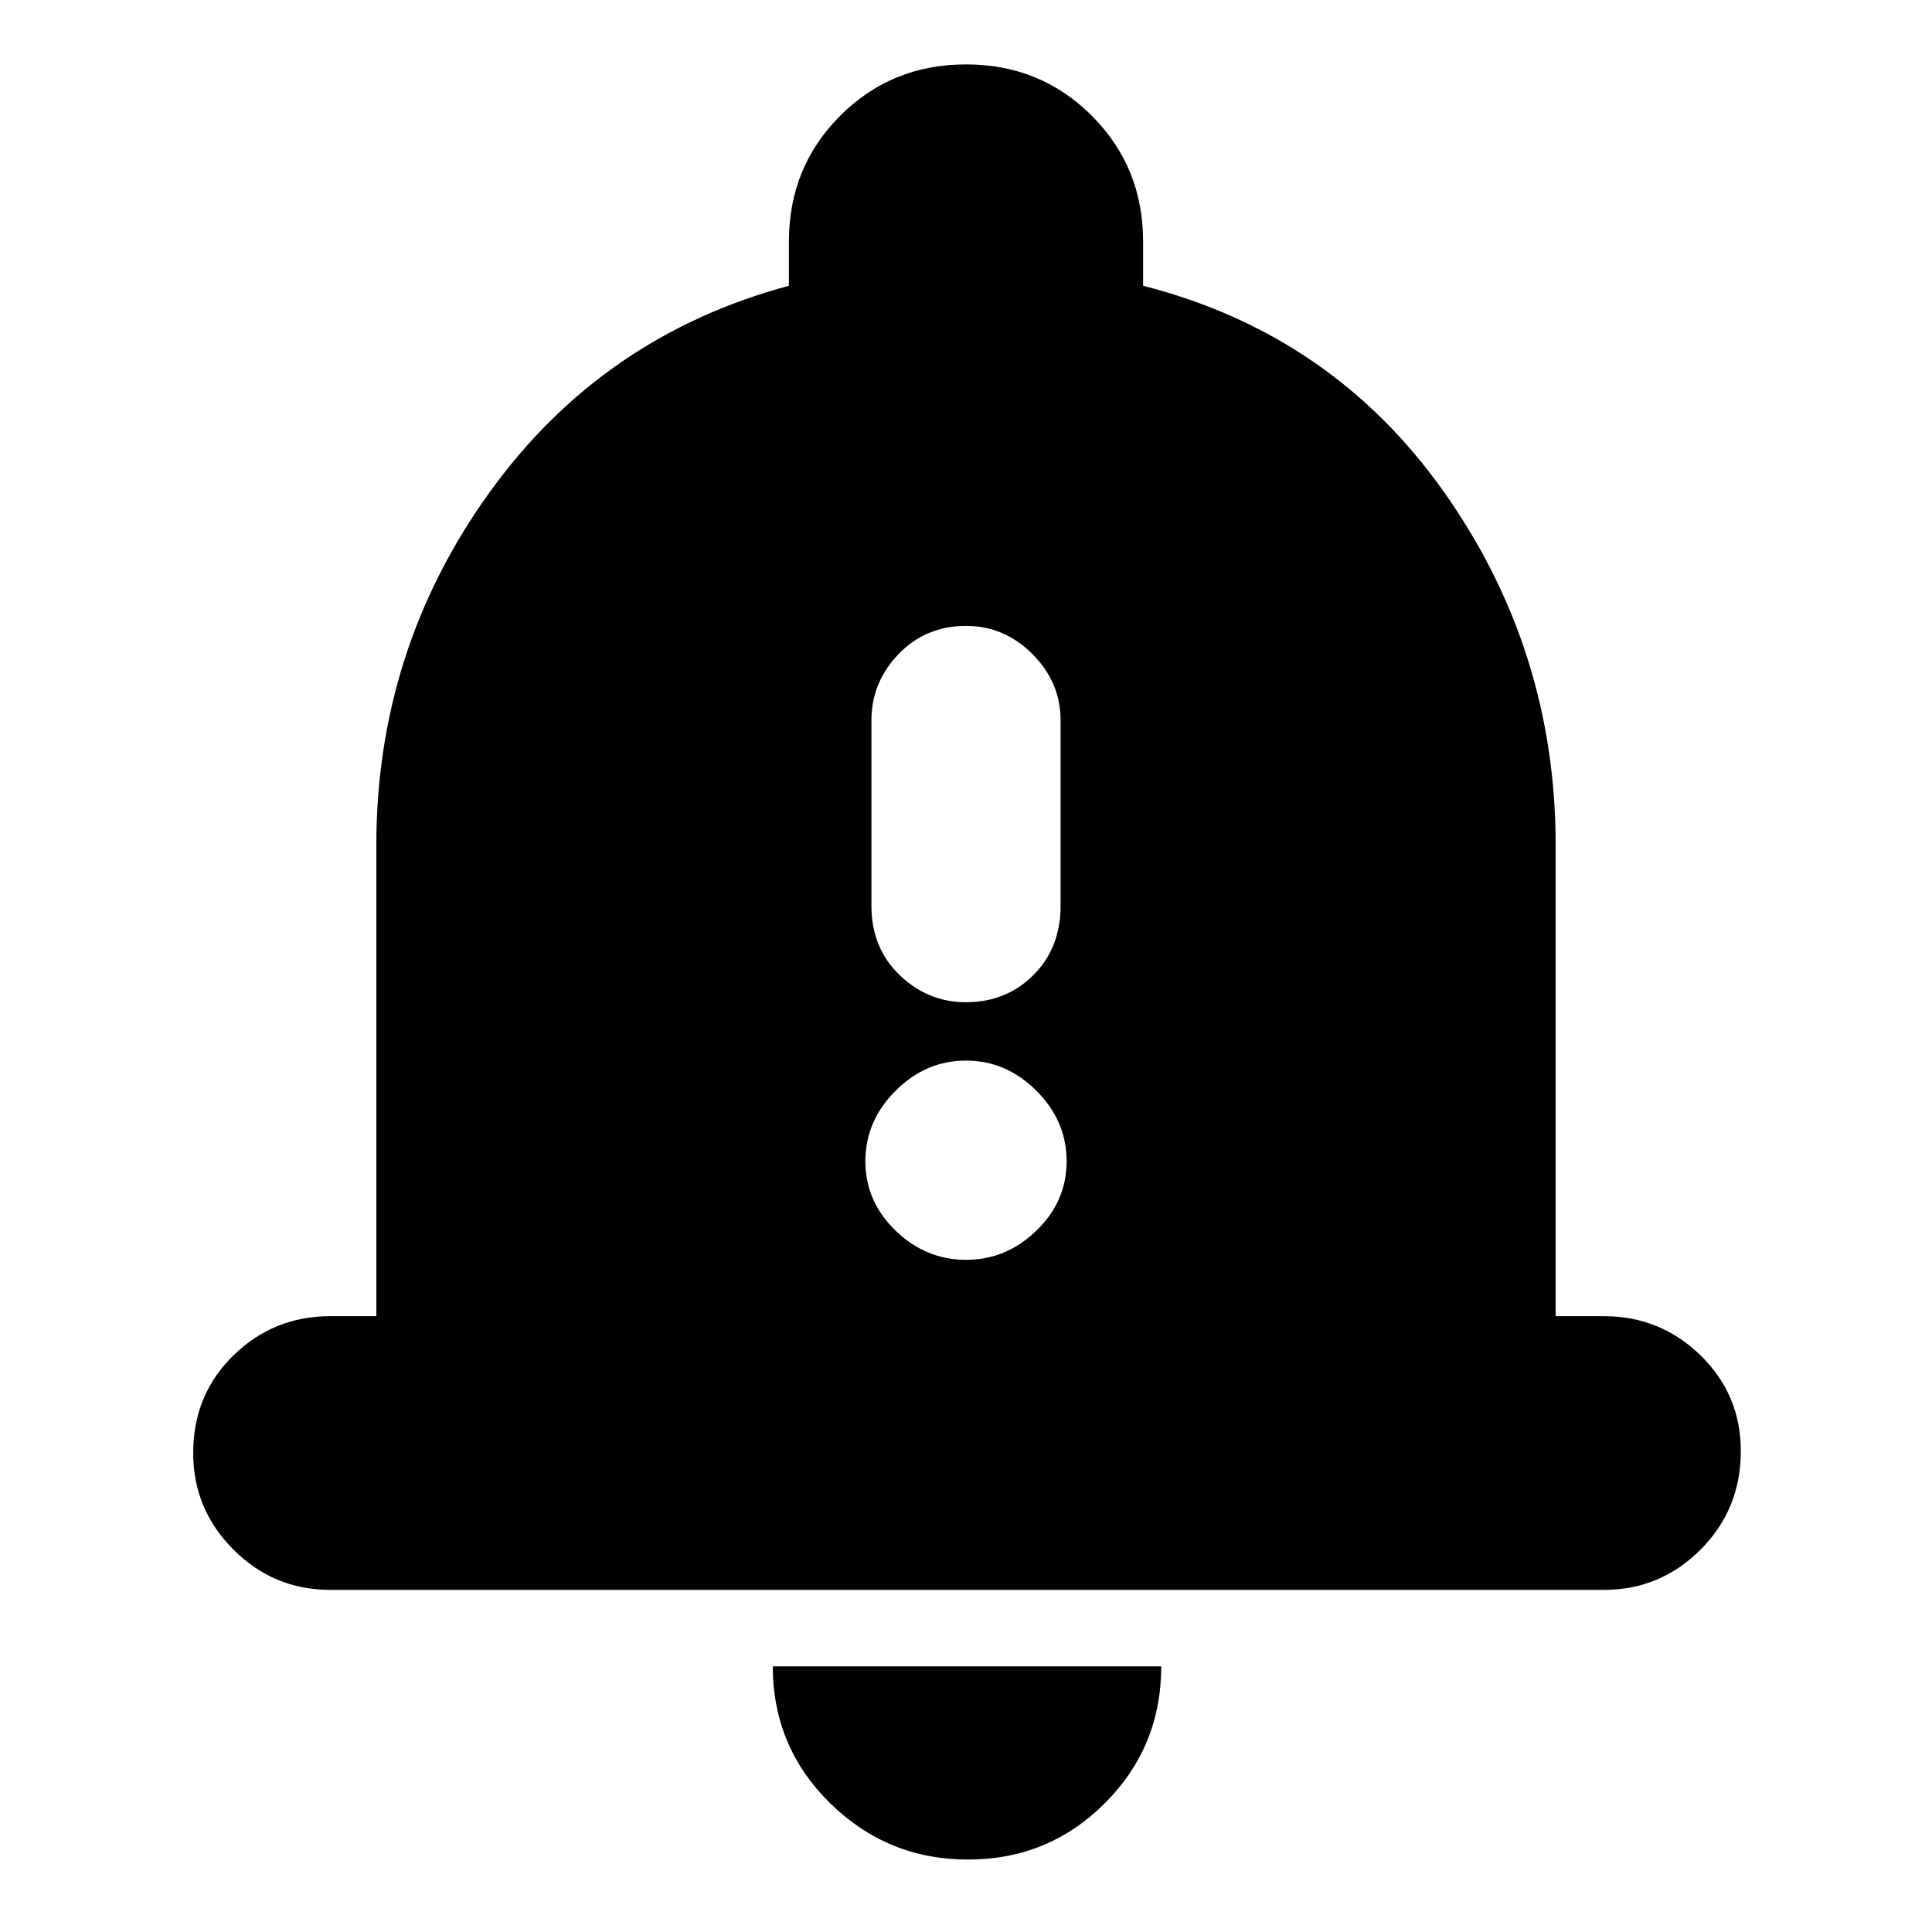 <svg xmlns="http://www.w3.org/2000/svg" height="24" width="24"><path d="M12 12.45Q12.5 12.45 12.838 12.112Q13.175 11.775 13.175 11.25V8.95Q13.175 8.475 12.825 8.125Q12.475 7.775 12 7.775Q11.5 7.775 11.163 8.125Q10.825 8.475 10.825 8.95V11.25Q10.825 11.775 11.175 12.112Q11.525 12.45 12 12.45ZM12 15.65Q12.5 15.65 12.875 15.287Q13.25 14.925 13.25 14.425Q13.25 13.925 12.875 13.55Q12.5 13.175 12 13.175Q11.5 13.175 11.125 13.55Q10.75 13.925 10.75 14.425Q10.75 14.925 11.125 15.287Q11.5 15.65 12 15.65ZM4.1 19.75Q3.4 19.75 2.9 19.25Q2.4 18.75 2.4 18.05Q2.4 17.325 2.9 16.837Q3.4 16.35 4.1 16.35H4.675V10.5Q4.675 8.075 6.075 6.125Q7.475 4.175 9.8 3.55V3Q9.8 2.075 10.438 1.437Q11.075 0.8 12 0.8Q12.925 0.8 13.562 1.437Q14.2 2.075 14.2 3V3.55Q16.55 4.15 17.938 6.112Q19.325 8.075 19.325 10.5V16.35H19.925Q20.625 16.35 21.125 16.837Q21.625 17.325 21.625 18.025Q21.625 18.75 21.125 19.25Q20.625 19.75 19.925 19.75ZM12.025 23.1Q11.025 23.1 10.312 22.4Q9.6 21.7 9.6 20.7H14.425Q14.425 21.7 13.725 22.4Q13.025 23.1 12.025 23.1Z"/></svg>